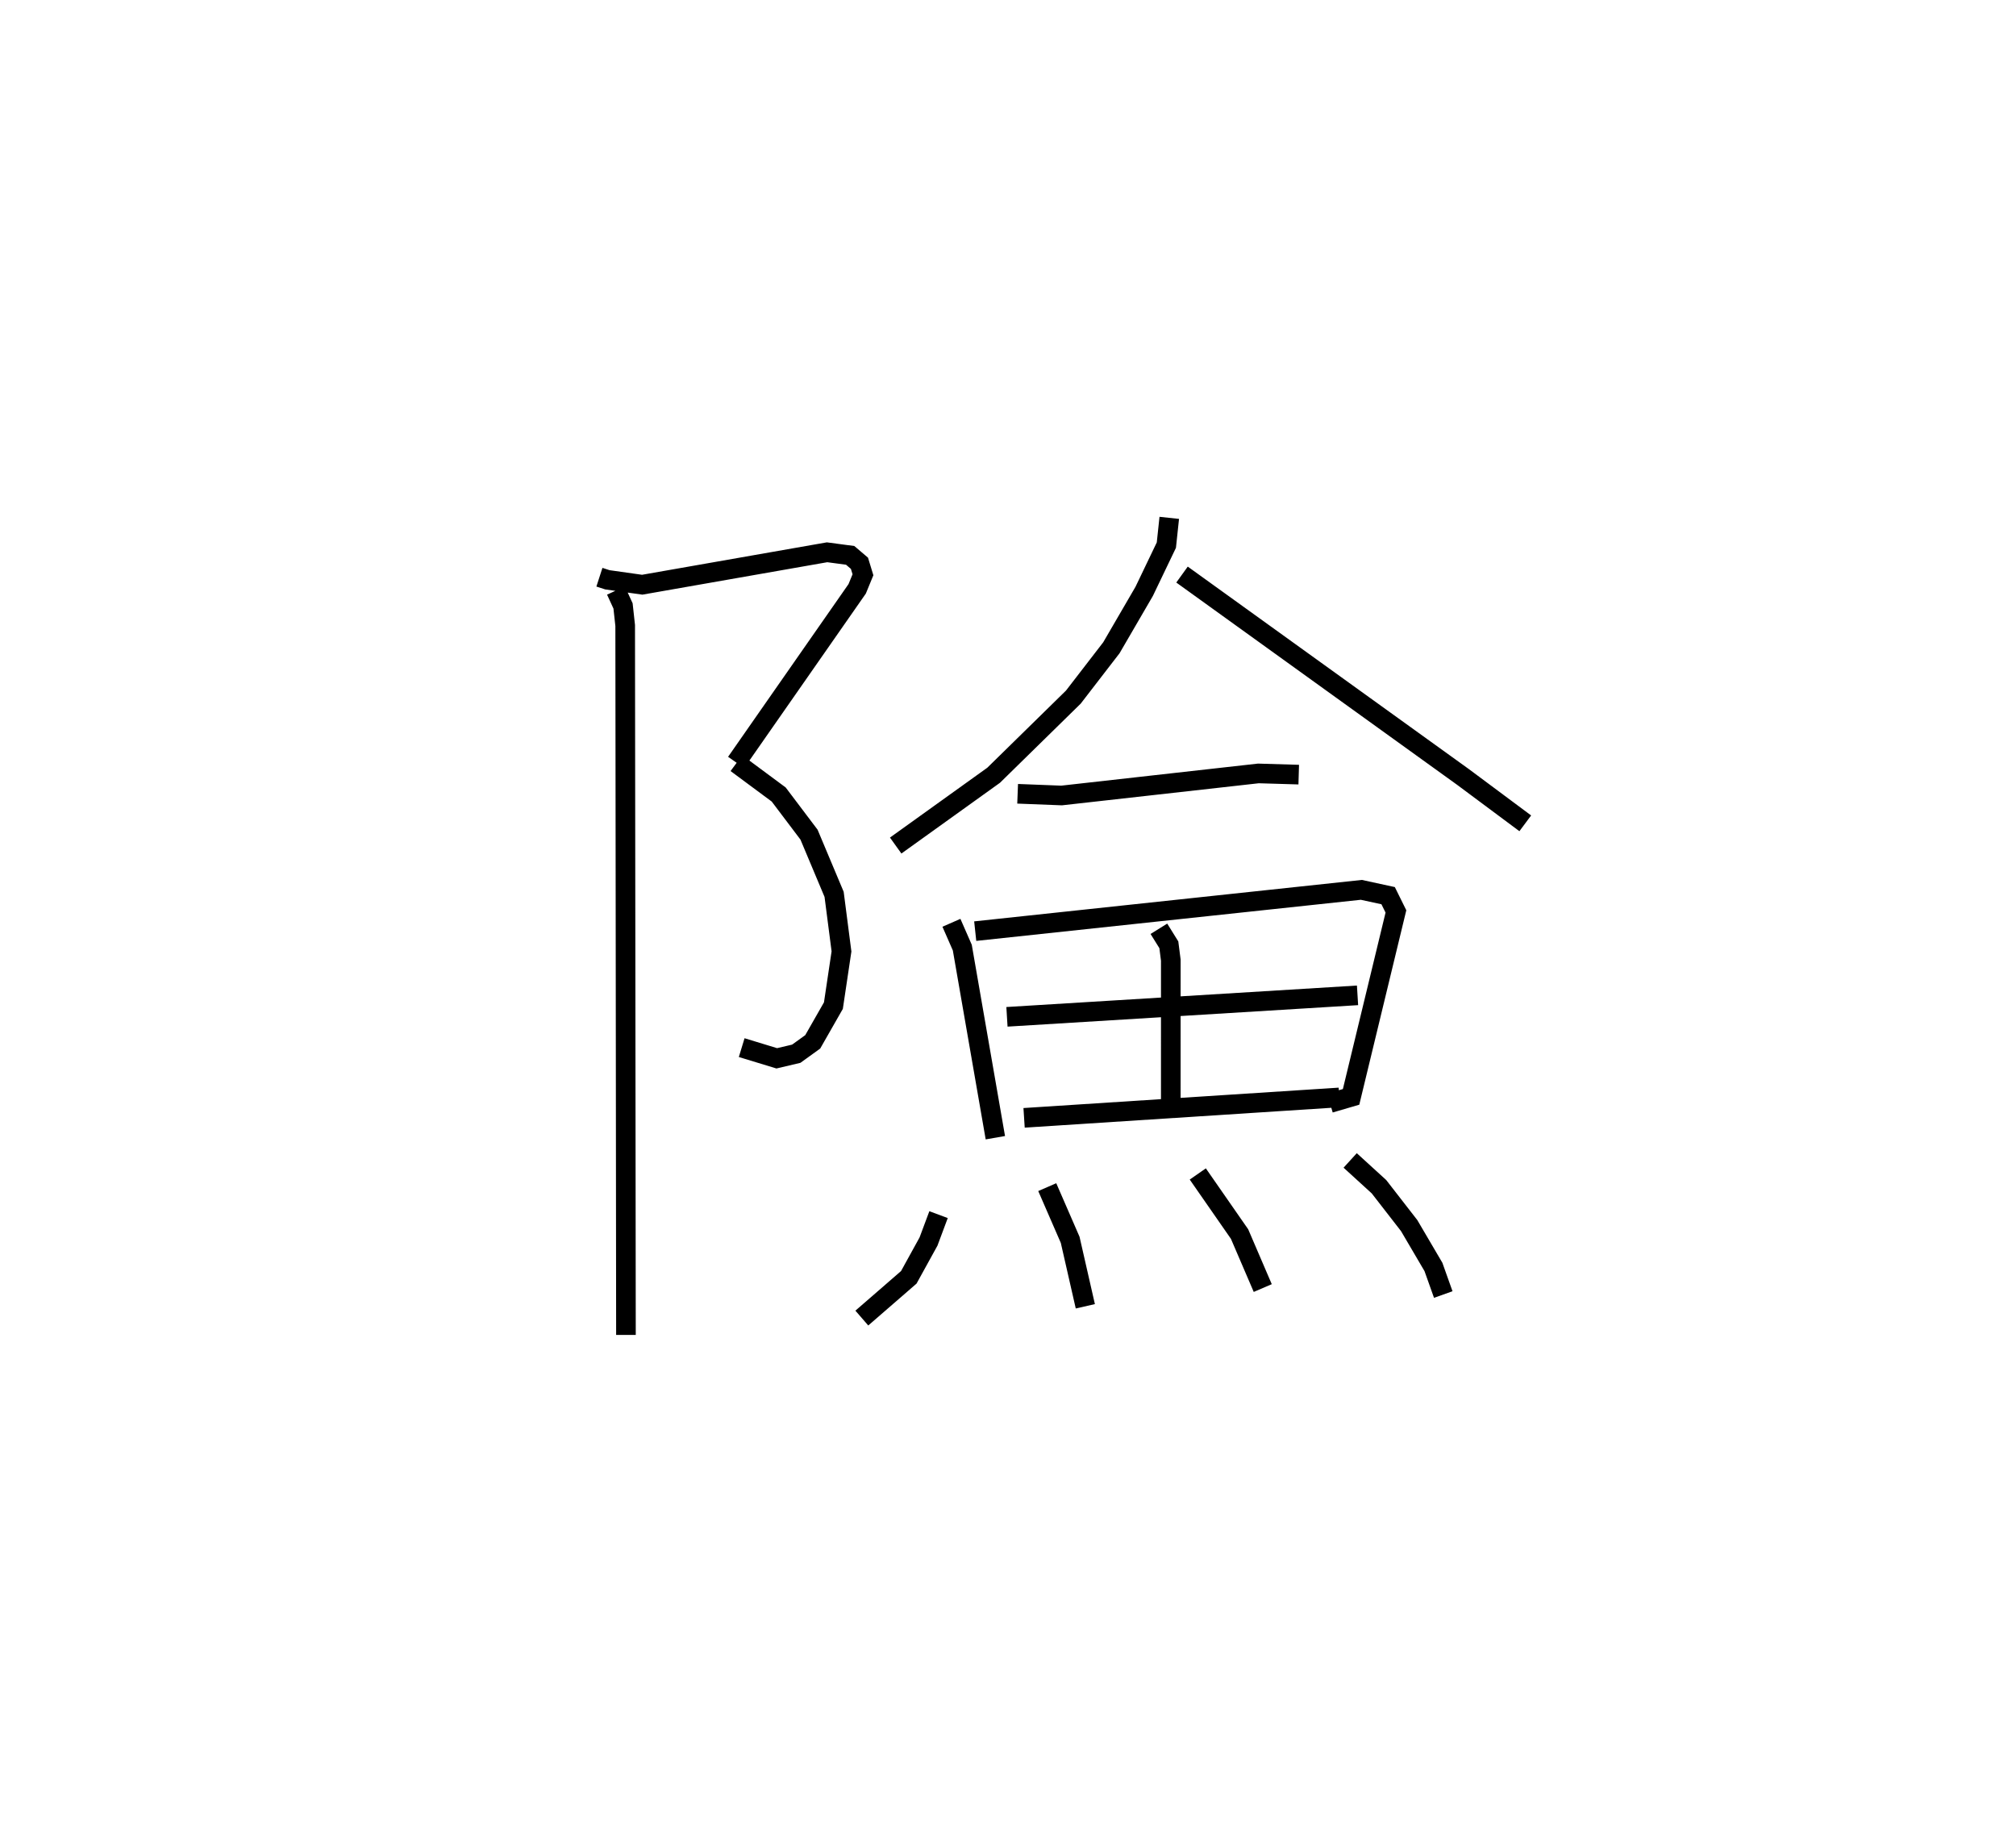 <?xml version="1.0" encoding="utf-8" ?>
<svg baseProfile="full" height="92.999" version="1.1" width="102.715" xmlns="http://www.w3.org/2000/svg" xmlns:ev="http://www.w3.org/2001/xml-events" xmlns:xlink="http://www.w3.org/1999/xlink"><defs /><rect fill="white" height="92.999" width="102.715" x="0" y="0" /><path d="M25,25 m0.0,0.0 m5.54,4.404 l0.405,0.131 1.776,0.251 l9.418,-1.652 1.177,0.157 l0.473,0.403 0.179,0.585 l-0.295,0.717 -6.167,8.843 m0.014,0.037 l2.155,1.597 1.545,2.045 l1.278,3.041 0.376,2.907 l-0.412,2.761 -1.054,1.846 l-0.839,0.605 -0.993,0.234 l-1.787,-0.545 m-6.405,-23.284 l0.36,0.784 0.109,0.997 l0.039,36.139 m27.682,-41.623 l-0.148,1.389 -1.13,2.356 l-1.671,2.873 -1.938,2.513 l-4.06,3.98 -4.992,3.582 m14.589,-13.804 l14.321,10.314 3.167,2.358 m-25.864,-1.505 l2.24,0.087 10.027,-1.124 l2.055,0.061 m-17.695,7.548 l0.554,1.264 1.684,9.684 m-1.026,-10.523 l19.673,-2.103 1.365,0.296 l0.397,0.803 -2.285,9.447 l-1.077,0.315 m-8.715,-8.878 l0.507,0.815 0.1,0.781 l-0.001,7.695 m-8.347,-4.806 l17.862,-1.094 m-16.989,6.24 l16.06,-1.039 m-20.418,5.97 l-0.512,1.371 -1.004,1.822 l-2.393,2.076 m9.447,-6.67 l1.168,2.685 0.772,3.385 m5.73,-6.741 l2.129,3.063 1.181,2.749 m4.454,-6.501 l1.468,1.339 1.538,1.981 l1.236,2.105 0.501,1.406 " fill="none" stroke="black" stroke-width="1" /></svg>